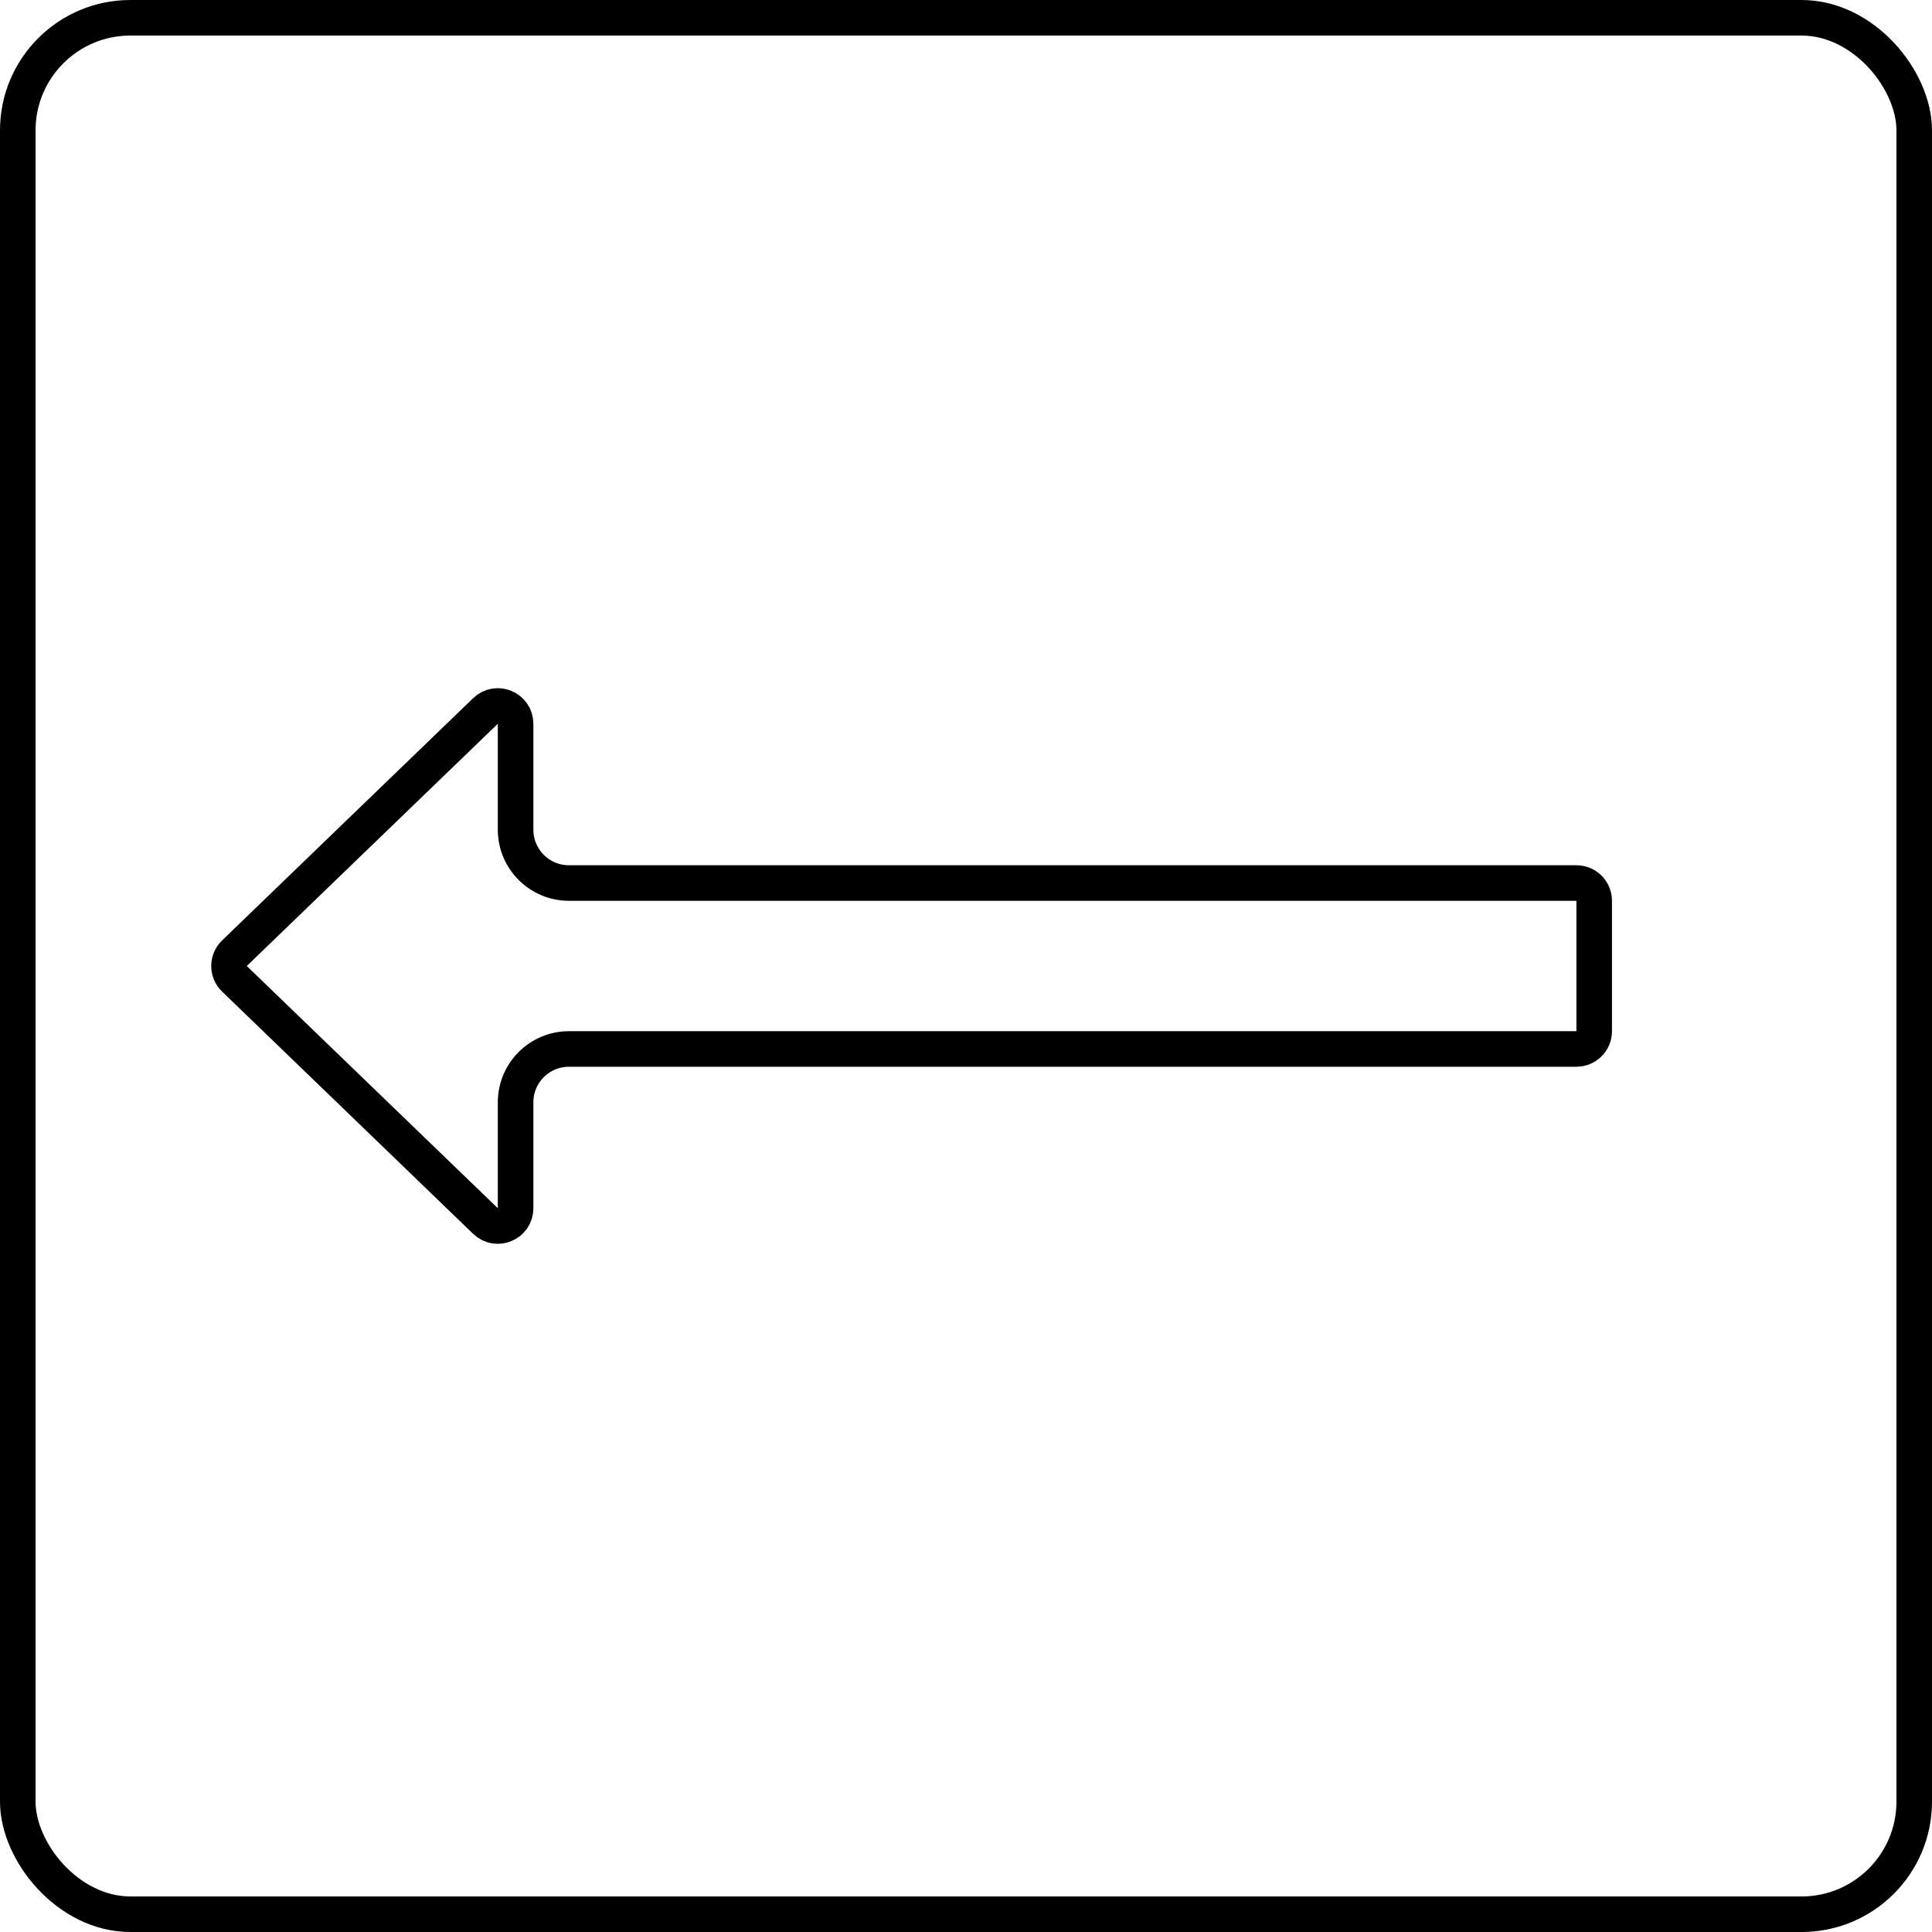 <svg width="163" height="163" viewBox="0 0 163 163" fill="none" xmlns="http://www.w3.org/2000/svg">
<rect x="1.5" y="1.5" width="160" height="160" rx="9.5" stroke="black" stroke-width="3"/>
<path d="M48 74.5H133C133.828 74.5 134.5 75.172 134.5 76V87C134.5 87.828 133.828 88.5 133 88.5H48C45.515 88.5 43.5 90.515 43.5 93V101.936C43.5 103.26 41.911 103.935 40.958 103.016L19.779 82.579C19.168 81.99 19.168 81.01 19.779 80.421L40.958 59.984C41.911 59.065 43.5 59.74 43.5 61.064V70C43.5 72.485 45.515 74.5 48 74.5Z" stroke="black" stroke-width="3"/>
</svg>

